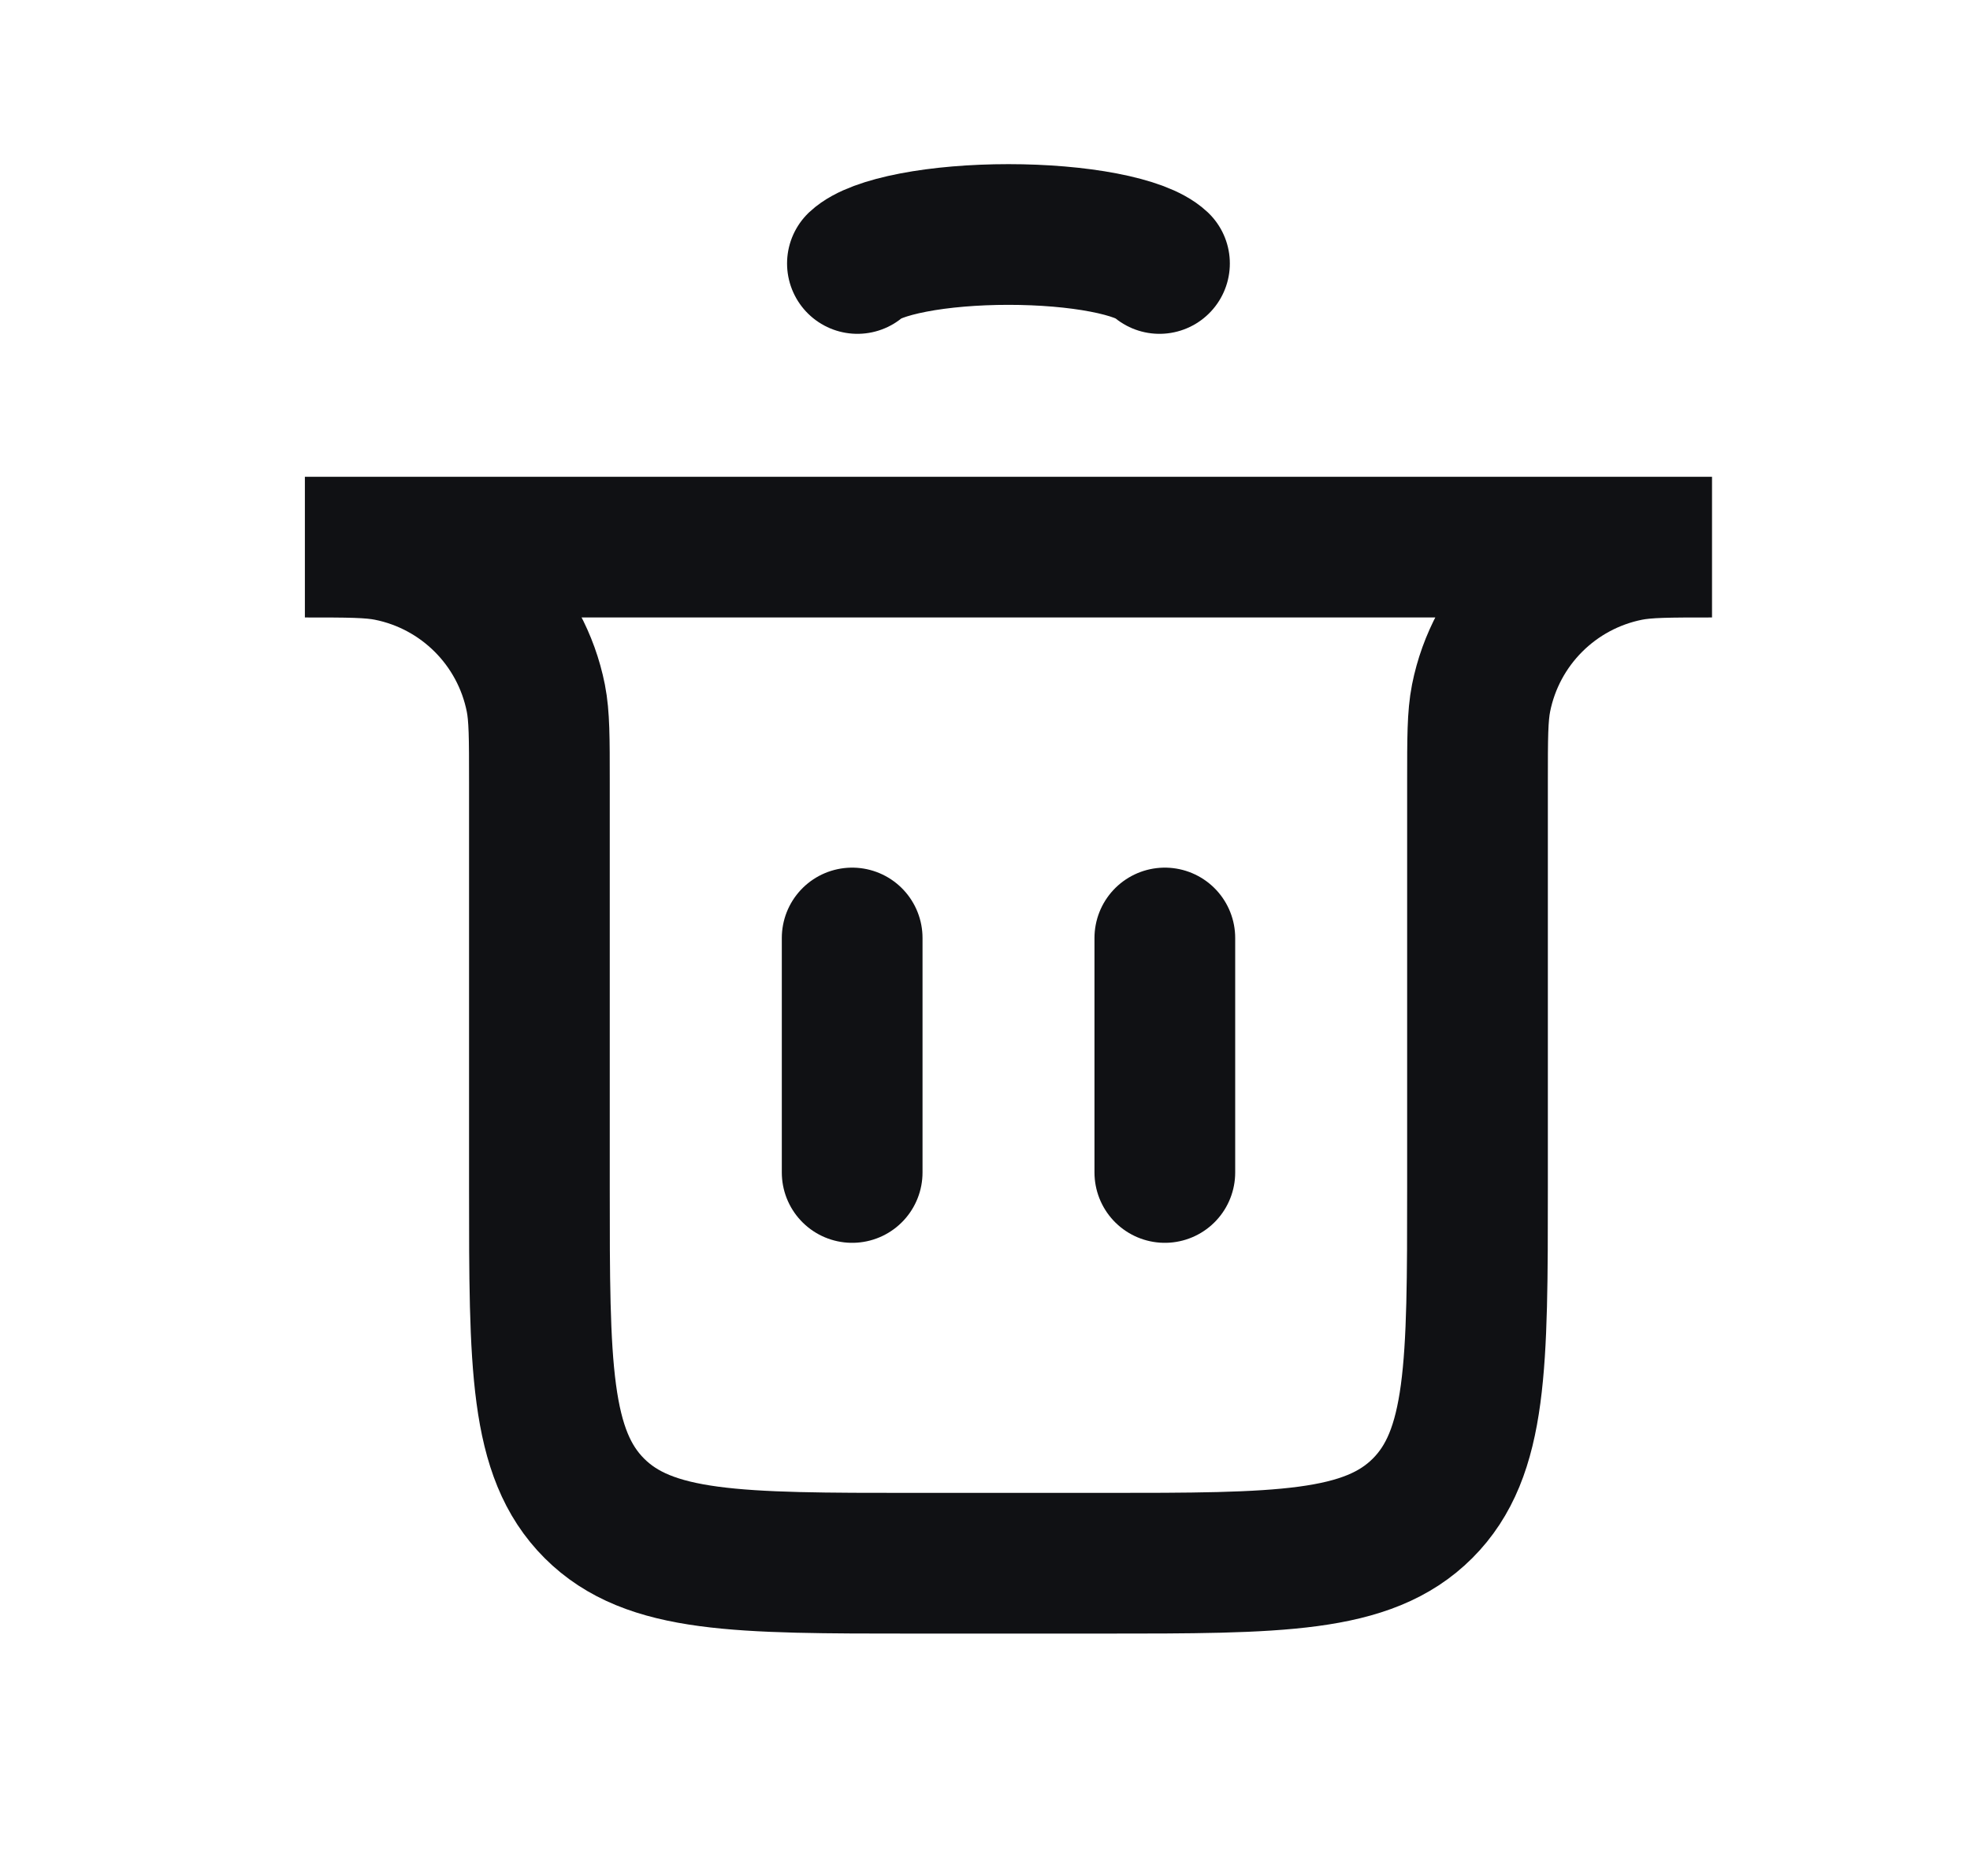 <svg width="21" height="20" viewBox="0 0 21 20" fill="none" xmlns="http://www.w3.org/2000/svg">
<g id="Trash">
<path id="Vector 8" d="M9.084 12.5L9.084 10" stroke="#101114" stroke-width="1.5" stroke-linecap="round"/>
<path id="Vector 9" d="M12.417 12.5L12.417 10" stroke="#101114" stroke-width="1.5" stroke-linecap="round"/>
<path id="Rectangle 41" d="M3.25 5.833H18.25V5.833C17.785 5.833 17.553 5.833 17.36 5.871C16.566 6.029 15.946 6.649 15.788 7.443C15.75 7.636 15.75 7.868 15.75 8.333V12.666C15.75 14.552 15.75 15.495 15.164 16.081C14.578 16.666 13.636 16.666 11.75 16.666H9.75C7.864 16.666 6.922 16.666 6.336 16.081C5.75 15.495 5.75 14.552 5.75 12.666V8.333C5.75 7.868 5.75 7.636 5.712 7.443C5.554 6.649 4.934 6.029 4.14 5.871C3.947 5.833 3.715 5.833 3.25 5.833V5.833Z" stroke="#101114" stroke-width="1.5" stroke-linecap="round"/>
<path id="Ellipse 45" d="M9.14 2.809C9.235 2.72 9.445 2.642 9.736 2.586C10.027 2.53 10.383 2.5 10.75 2.5C11.117 2.5 11.474 2.53 11.765 2.586C12.056 2.642 12.265 2.72 12.36 2.809" stroke="#101114" stroke-width="1.5" stroke-linecap="round"/>
</g>
</svg>
